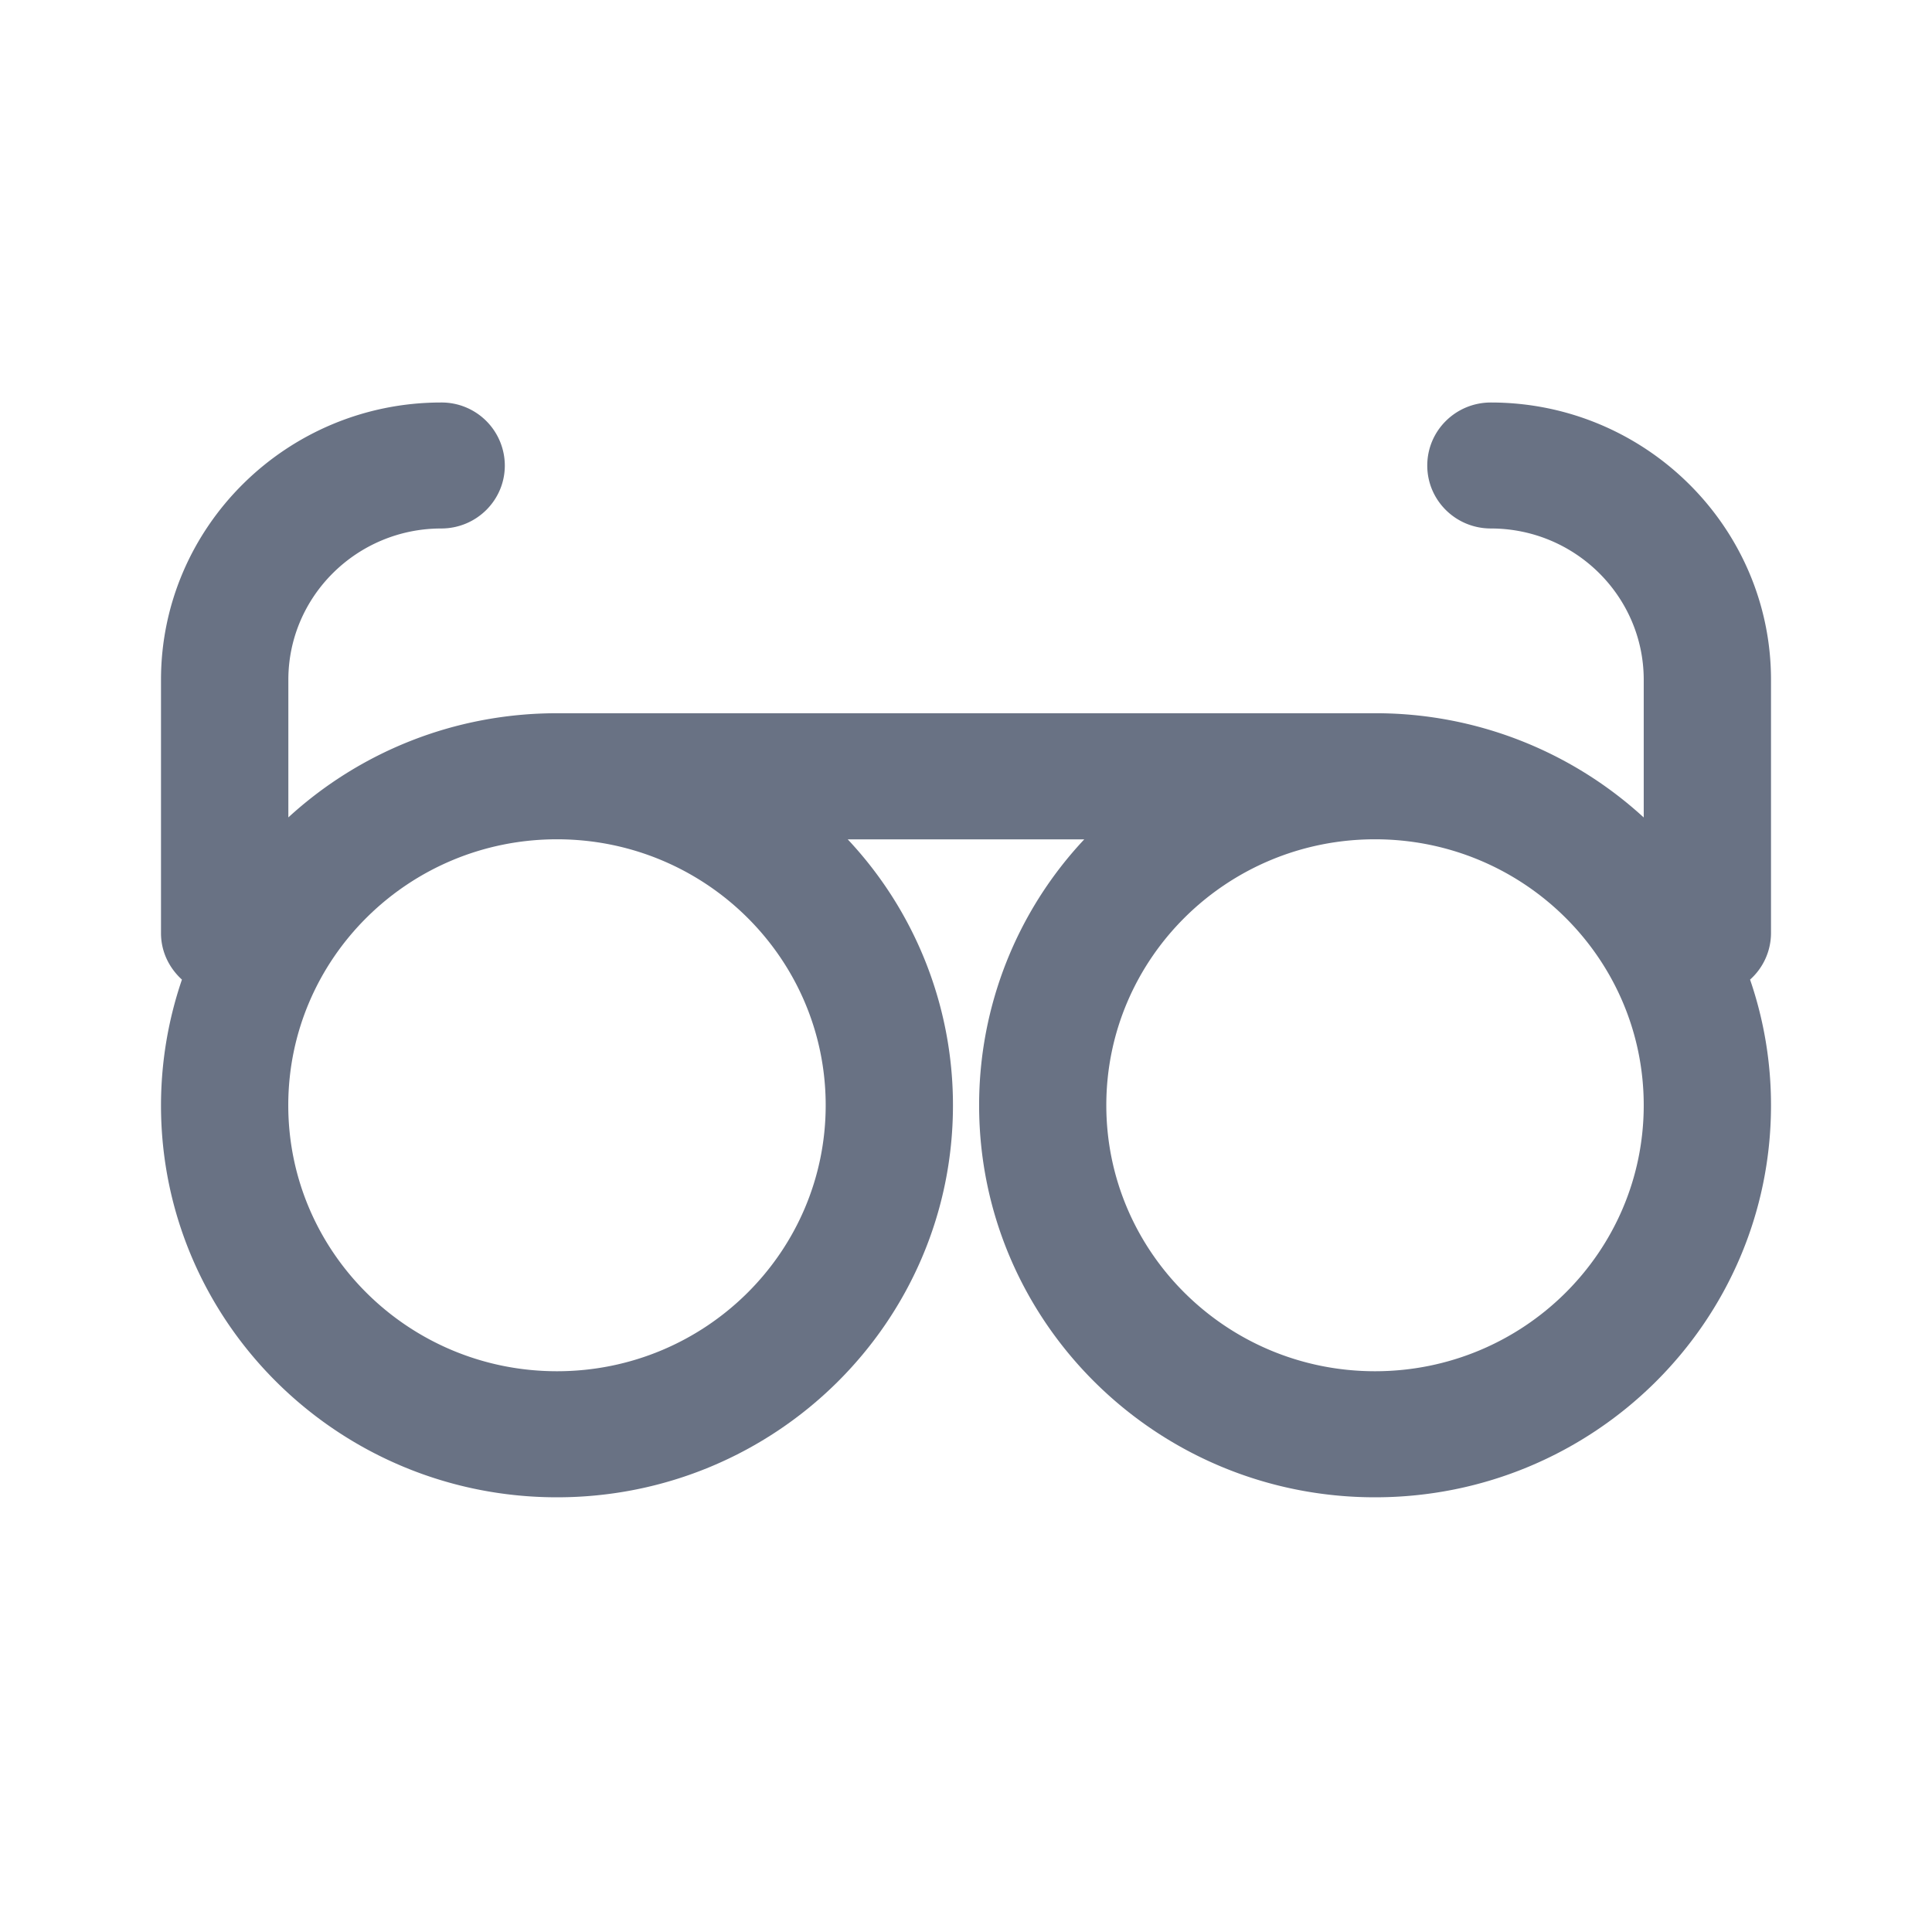 <svg xmlns="http://www.w3.org/2000/svg" fill="none" viewBox="0 0 24 24"><path fill="#697284" d="M22 11.594v-3.15C22 6.547 20.438 5 18.52 5c-.437 0-.79.35-.79.783 0 .432.353.782.79.782 1.047 0 1.899.843 1.899 1.88v1.71a4.925 4.925 0 0 0-3.338-1.295H6.92c-1.288 0-2.461.49-3.338 1.294v-1.71c0-1.036.852-1.879 1.899-1.879.437 0 .79-.35.79-.782A.785.785 0 0 0 5.48 5C3.562 5 2 6.546 2 8.445v3.147c0 .23.102.433.26.577A4.84 4.84 0 0 0 2 13.731C2 16.42 4.203 18.6 6.919 18.6c2.716 0 4.919-2.18 4.919-4.869a4.821 4.821 0 0 0-1.307-3.304h2.938a4.821 4.821 0 0 0-1.306 3.304c0 2.688 2.202 4.869 4.918 4.869S22 16.42 22 13.731a4.79 4.79 0 0 0-.26-1.562.777.777 0 0 0 .26-.577v.002ZM10.257 13.73c0 1.824-1.495 3.304-3.338 3.304s-3.338-1.48-3.338-3.304c0-1.824 1.495-3.304 3.338-3.304s3.338 1.48 3.338 3.304Zm6.824 3.304c-1.842 0-3.338-1.48-3.338-3.304 0-1.824 1.495-3.304 3.338-3.304s3.338 1.48 3.338 3.304c0 1.824-1.495 3.304-3.338 3.304Z"/></svg>